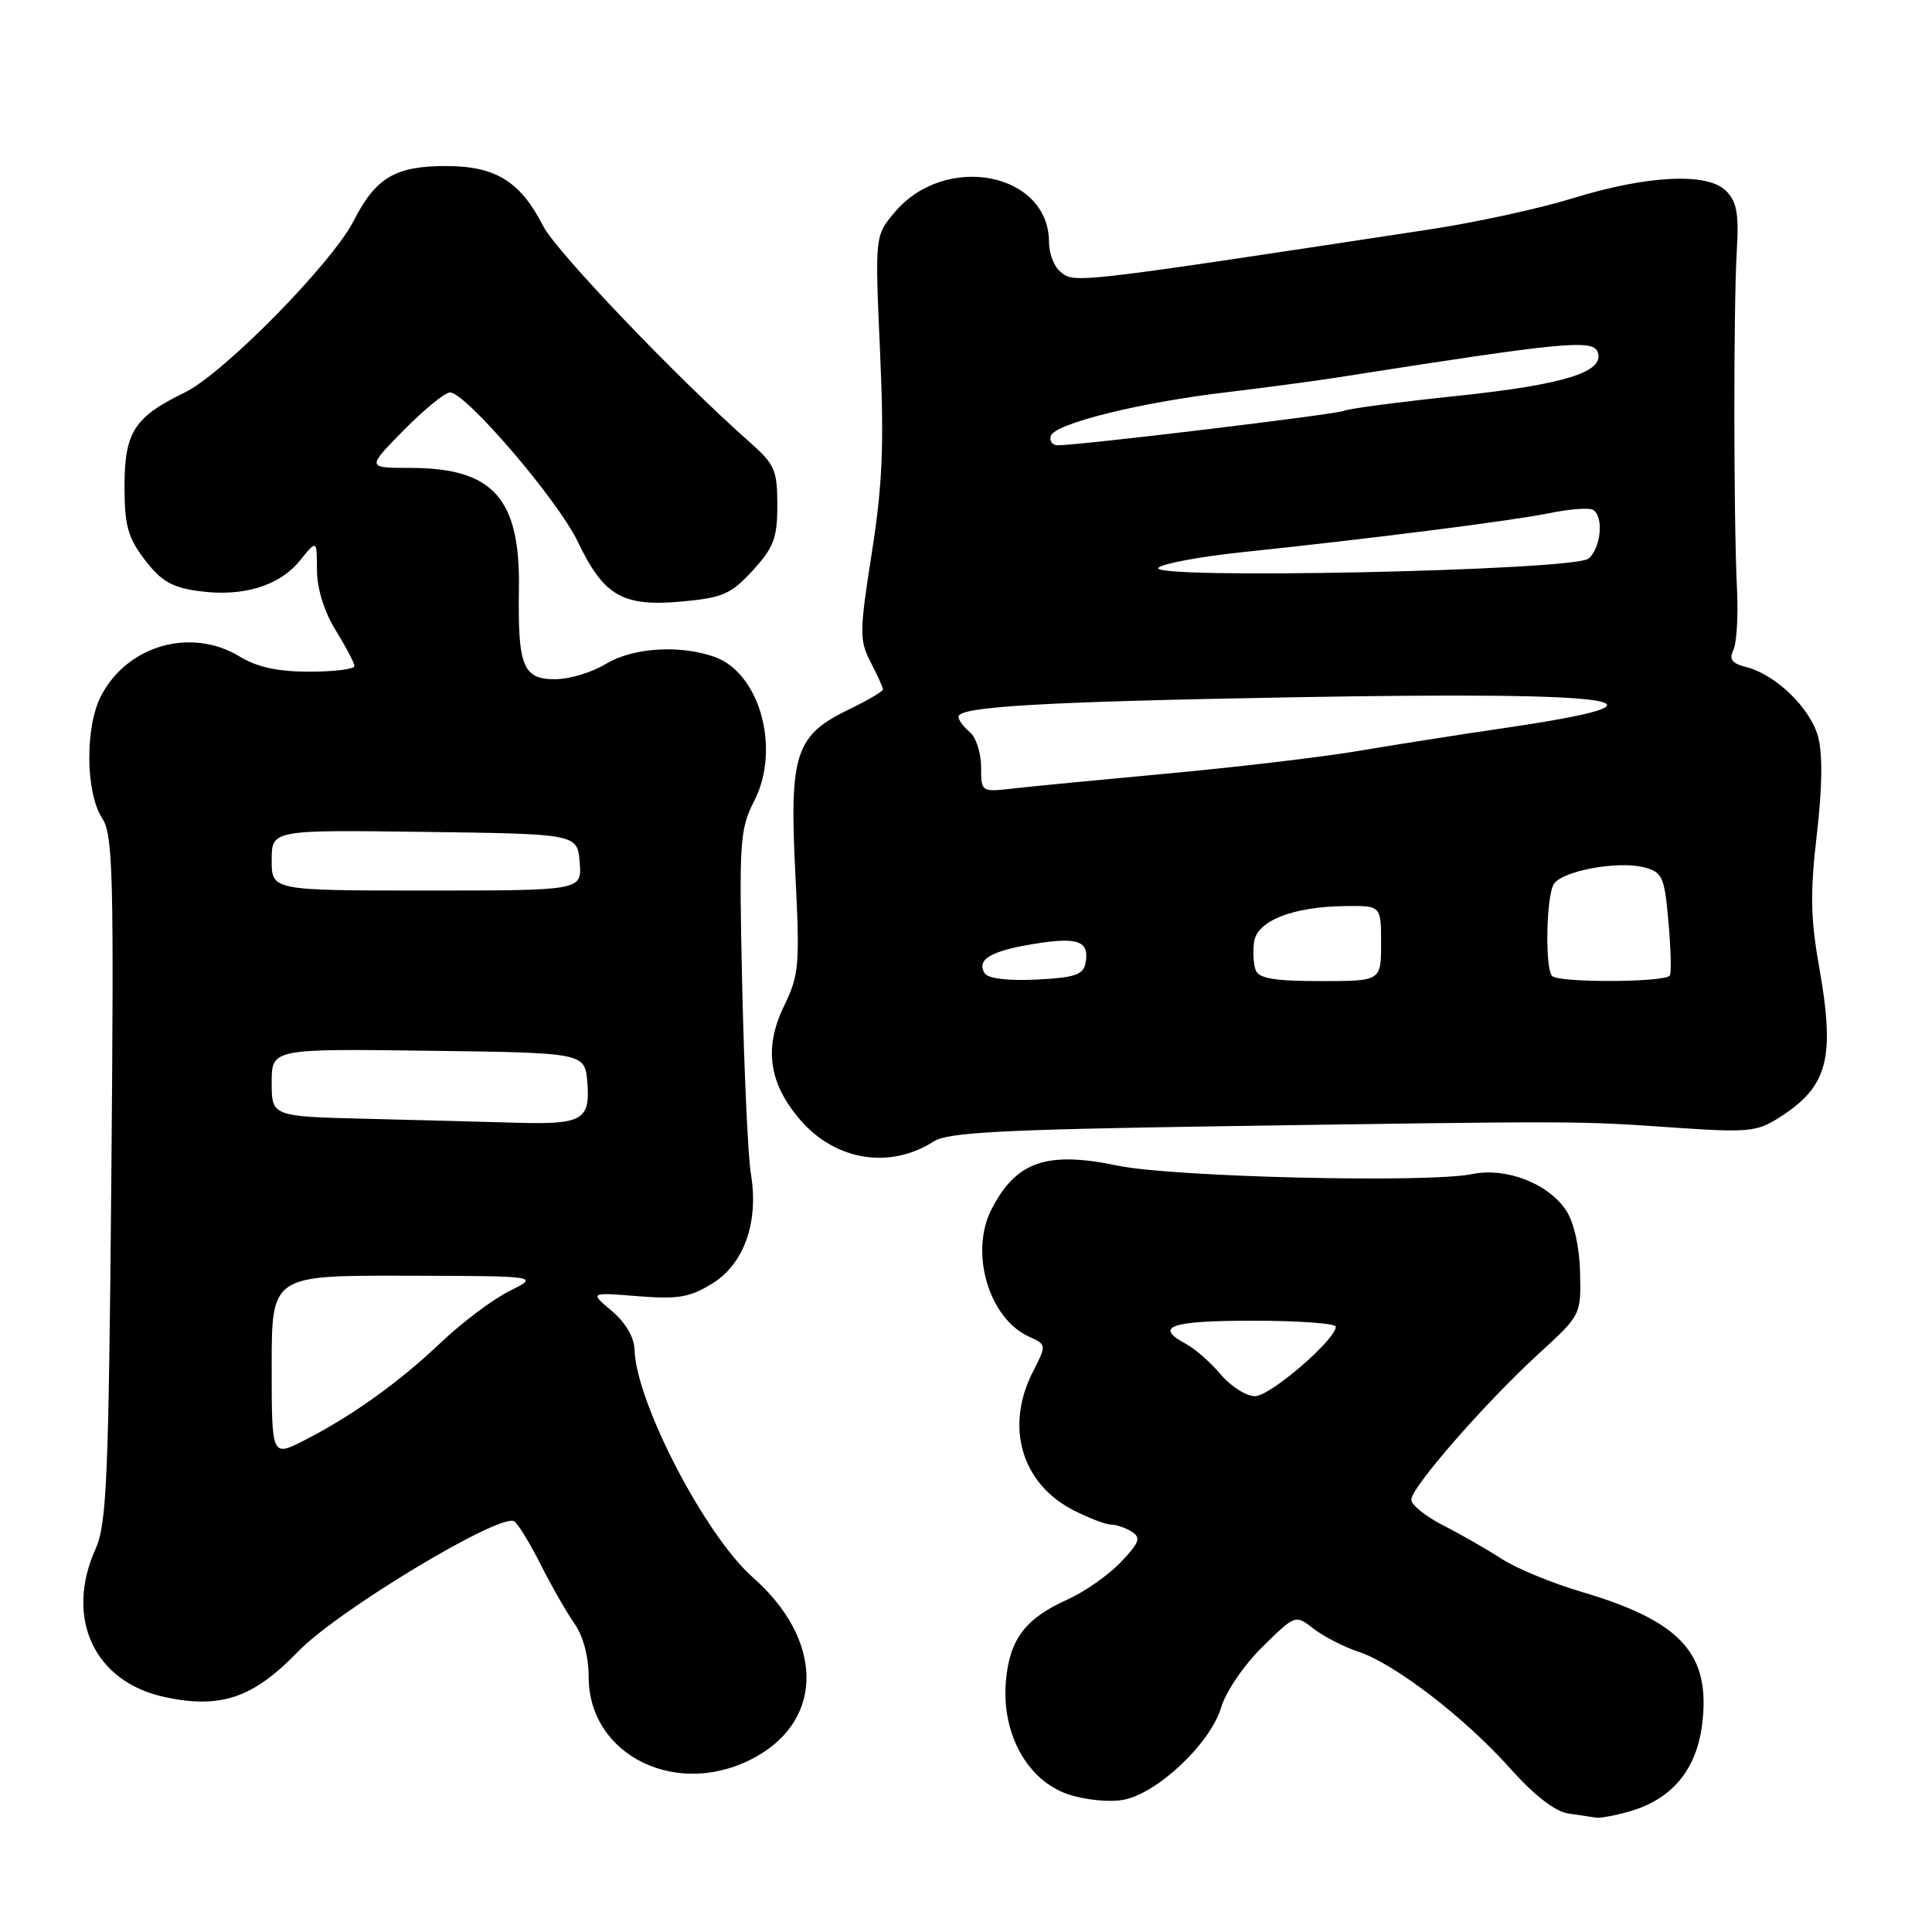 <?xml version="1.0" encoding="UTF-8" standalone="no"?>
<!DOCTYPE svg PUBLIC "-//W3C//DTD SVG 1.1//EN" "http://www.w3.org/Graphics/SVG/1.1/DTD/svg11.dtd" >
<svg xmlns="http://www.w3.org/2000/svg" xmlns:xlink="http://www.w3.org/1999/xlink" version="1.1" viewBox="0 0 256 256">
 <g >
 <path fill="currentColor"
d=" M 215.93 240.02 C 221.54 238.41 224.79 234.51 225.54 228.51 C 226.71 219.14 222.78 214.82 209.50 210.91 C 205.65 209.77 200.91 207.81 198.98 206.56 C 197.04 205.30 193.55 203.30 191.23 202.12 C 188.90 200.93 187.00 199.40 187.00 198.72 C 187.00 197.09 196.84 185.82 203.89 179.37 C 209.48 174.26 209.50 174.23 209.37 168.63 C 209.29 165.23 208.57 162.00 207.54 160.42 C 205.19 156.83 199.59 154.65 195.09 155.57 C 189.21 156.78 155.38 155.97 148.13 154.46 C 138.72 152.49 134.66 153.88 131.40 160.20 C 128.44 165.92 131.00 174.68 136.34 177.11 C 138.69 178.18 138.69 178.18 136.85 181.80 C 133.15 189.05 135.36 196.58 142.21 200.10 C 144.25 201.14 146.50 202.01 147.21 202.02 C 147.92 202.02 149.17 202.45 149.98 202.97 C 151.22 203.75 150.97 204.42 148.49 207.02 C 146.85 208.73 143.70 210.93 141.50 211.92 C 135.86 214.44 133.78 217.19 133.29 222.74 C 132.68 229.66 136.09 235.89 141.50 237.74 C 143.75 238.50 146.96 238.83 148.84 238.49 C 153.34 237.66 160.38 231.03 161.80 226.26 C 162.43 224.15 164.86 220.59 167.29 218.21 C 171.64 213.93 171.64 213.93 174.07 215.82 C 175.41 216.86 178.07 218.23 180.00 218.86 C 184.79 220.44 194.13 227.62 200.10 234.32 C 203.26 237.86 206.03 240.02 207.77 240.29 C 209.27 240.51 210.95 240.77 211.51 240.85 C 212.06 240.93 214.05 240.56 215.93 240.02 Z  M 100.21 232.76 C 109.26 227.68 109.05 217.20 99.76 209.02 C 93.45 203.46 84.28 185.82 84.08 178.84 C 84.03 177.19 82.89 175.24 81.07 173.71 C 78.13 171.24 78.13 171.24 84.49 171.75 C 89.85 172.18 91.40 171.92 94.40 170.06 C 98.61 167.46 100.56 161.91 99.50 155.57 C 99.12 153.33 98.61 142.19 98.35 130.82 C 97.92 111.37 98.01 109.90 99.96 106.08 C 103.47 99.20 100.66 89.12 94.65 87.03 C 89.98 85.40 83.81 85.82 80.23 88.00 C 78.43 89.10 75.42 90.00 73.54 90.00 C 69.29 90.00 68.60 88.28 68.76 78.08 C 68.95 66.01 65.35 62.00 54.34 62.00 C 48.58 62.00 48.58 62.00 53.50 57.00 C 56.21 54.25 58.97 52.00 59.63 52.00 C 61.70 52.00 73.91 66.25 76.54 71.74 C 80.00 78.97 82.49 80.41 90.27 79.71 C 95.77 79.21 96.85 78.74 99.74 75.59 C 102.53 72.54 103.00 71.29 103.00 66.93 C 103.00 62.33 102.65 61.52 99.42 58.66 C 89.76 50.13 73.71 33.34 71.99 29.98 C 68.95 24.03 65.67 22.00 59.09 22.00 C 52.37 22.00 49.79 23.53 46.87 29.25 C 43.99 34.90 29.58 49.54 24.46 52.02 C 17.80 55.24 16.50 57.27 16.50 64.43 C 16.50 69.65 16.94 71.23 19.19 74.18 C 21.34 77.00 22.78 77.84 26.32 78.32 C 32.17 79.12 36.98 77.67 39.75 74.27 C 41.99 71.50 41.99 71.50 42.00 75.50 C 42.01 77.99 42.94 81.01 44.47 83.50 C 45.83 85.70 46.95 87.84 46.97 88.25 C 46.99 88.66 44.31 89.00 41.02 89.00 C 36.81 89.00 34.08 88.41 31.77 87.00 C 25.35 83.09 16.88 85.48 13.39 92.21 C 11.25 96.32 11.33 105.05 13.54 108.43 C 14.98 110.62 15.11 115.80 14.75 156.19 C 14.40 195.82 14.14 201.97 12.67 205.22 C 8.54 214.41 12.48 222.86 21.82 224.87 C 29.27 226.46 33.55 225.00 39.53 218.81 C 44.75 213.40 66.28 200.44 68.14 201.58 C 68.63 201.89 70.21 204.47 71.65 207.32 C 73.08 210.17 75.10 213.69 76.13 215.15 C 77.27 216.77 78.00 219.52 78.00 222.18 C 78.00 232.77 90.01 238.49 100.21 232.76 Z  M 123.75 151.23 C 125.56 150.06 132.81 149.67 161.25 149.24 C 209.16 148.52 209.04 148.52 221.50 149.39 C 231.59 150.09 232.76 149.98 235.70 148.12 C 242.26 143.95 243.22 140.30 240.99 127.79 C 239.91 121.67 239.85 118.13 240.74 110.57 C 241.47 104.31 241.52 99.86 240.90 97.59 C 239.85 93.79 235.25 89.35 231.36 88.38 C 229.49 87.91 229.08 87.36 229.68 86.13 C 230.12 85.23 230.34 81.58 230.16 78.00 C 229.71 68.92 229.69 40.75 230.13 33.29 C 230.43 28.32 230.14 26.72 228.71 25.29 C 226.24 22.82 218.25 23.22 208.30 26.30 C 204.01 27.63 195.55 29.47 189.50 30.39 C 141.77 37.64 142.39 37.57 140.48 35.98 C 139.66 35.31 139.00 33.56 139.00 32.10 C 139.00 22.84 125.24 20.17 118.54 28.14 C 115.93 31.24 115.93 31.24 116.61 46.57 C 117.16 58.91 116.95 64.11 115.52 73.25 C 113.87 83.78 113.86 84.82 115.37 87.75 C 116.27 89.48 117.00 91.11 117.00 91.36 C 117.00 91.61 114.96 92.81 112.47 94.01 C 105.39 97.44 104.59 99.88 105.38 115.65 C 106.00 127.90 105.89 129.18 103.89 133.30 C 101.17 138.89 101.88 143.65 106.15 148.52 C 110.81 153.83 118.01 154.94 123.75 151.23 Z  M 161.76 182.13 C 160.43 180.55 158.37 178.73 157.17 178.09 C 152.84 175.77 155.05 175.00 166.00 175.00 C 172.05 175.00 177.00 175.36 177.00 175.79 C 177.00 177.51 168.30 185.00 166.30 185.00 C 165.13 185.00 163.09 183.71 161.76 182.13 Z  M 36.00 181.02 C 36.00 169.00 36.00 169.00 53.75 169.04 C 71.50 169.08 71.50 169.08 67.50 171.07 C 65.30 172.17 61.25 175.21 58.50 177.82 C 52.89 183.16 46.57 187.68 40.25 190.89 C 36.00 193.04 36.00 193.04 36.00 181.02 Z  M 48.75 148.25 C 36.00 147.94 36.00 147.94 36.00 143.45 C 36.00 138.96 36.00 138.96 56.75 139.23 C 77.50 139.50 77.50 139.50 77.82 143.40 C 78.23 148.41 77.17 149.02 68.50 148.77 C 64.65 148.66 55.76 148.42 48.75 148.25 Z  M 36.00 113.98 C 36.00 109.96 36.00 109.96 56.25 110.23 C 76.50 110.50 76.50 110.50 76.81 114.25 C 77.12 118.00 77.12 118.00 56.56 118.00 C 36.00 118.00 36.00 118.00 36.00 113.98 Z  M 130.47 128.96 C 129.35 127.14 131.29 125.99 137.08 125.06 C 142.88 124.12 144.40 124.70 143.83 127.64 C 143.54 129.17 142.39 129.55 137.33 129.80 C 133.52 129.98 130.91 129.66 130.47 128.96 Z  M 166.39 128.57 C 166.09 127.79 165.99 126.10 166.17 124.82 C 166.57 122.00 171.30 120.14 178.25 120.06 C 183.00 120.00 183.00 120.00 183.00 125.00 C 183.00 130.00 183.00 130.00 174.97 130.00 C 168.93 130.00 166.80 129.65 166.39 128.57 Z  M 205.67 129.33 C 204.70 128.37 204.88 118.74 205.89 117.14 C 207.00 115.39 214.43 114.02 217.86 114.93 C 220.28 115.58 220.55 116.16 221.07 122.07 C 221.39 125.61 221.48 128.84 221.27 129.25 C 220.79 130.18 206.59 130.25 205.67 129.33 Z  M 130.00 101.60 C 130.00 99.76 129.32 97.68 128.50 97.00 C 127.67 96.32 127.00 95.40 127.00 94.97 C 127.00 93.63 138.21 92.98 171.48 92.39 C 215.47 91.61 223.95 92.86 199.32 96.47 C 193.37 97.34 184.68 98.71 180.00 99.50 C 175.32 100.30 164.07 101.63 155.00 102.47 C 145.93 103.31 136.59 104.21 134.25 104.48 C 130.00 104.96 130.00 104.96 130.00 101.60 Z  M 153.50 75.23 C 154.05 74.68 159.00 73.76 164.50 73.18 C 181.92 71.35 200.33 69.01 205.34 67.99 C 208.00 67.44 210.59 67.25 211.09 67.56 C 212.54 68.45 212.14 72.64 210.48 74.02 C 208.55 75.62 151.91 76.82 153.50 75.23 Z  M 139.24 57.75 C 139.77 56.13 151.08 53.32 162.50 51.98 C 167.45 51.39 174.20 50.49 177.50 49.97 C 207.38 45.28 211.12 44.92 211.72 46.69 C 212.61 49.30 207.23 50.97 193.16 52.45 C 185.31 53.27 178.54 54.17 178.11 54.43 C 177.39 54.87 143.15 59.00 140.17 59.00 C 139.43 59.00 139.02 58.44 139.24 57.75 Z "/>
</g>
</svg>
